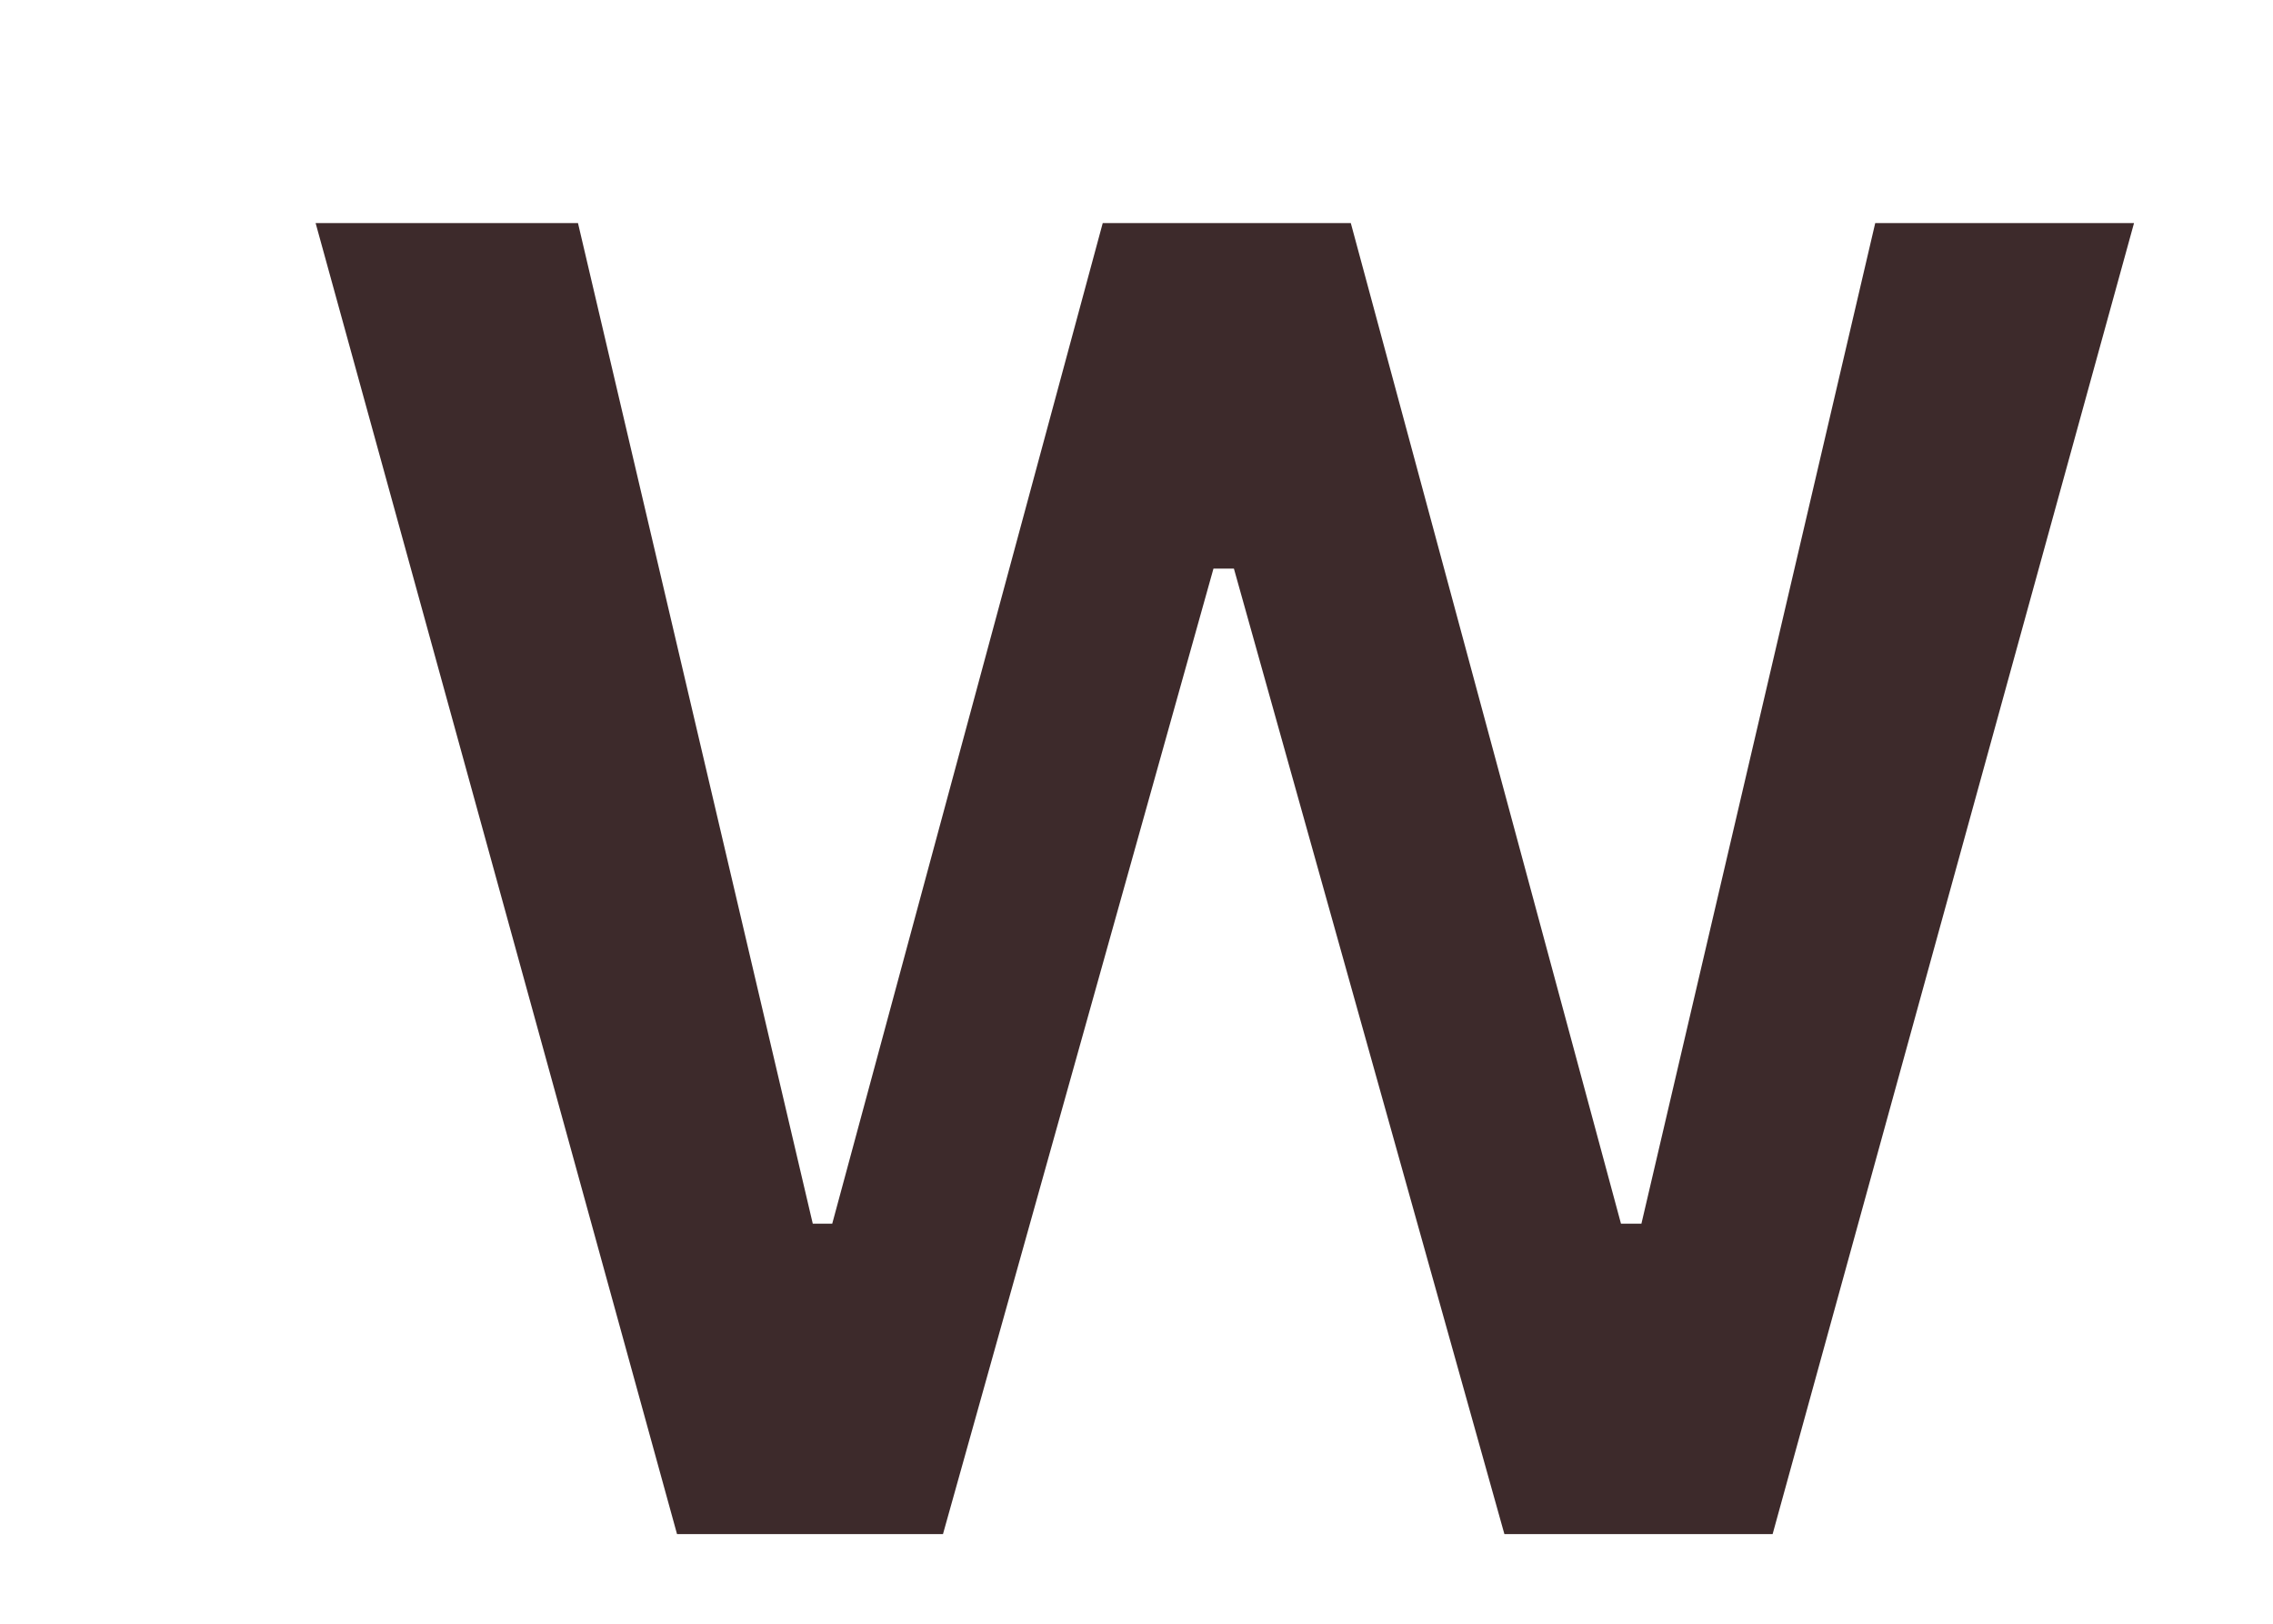 <?xml version="1.0" encoding="UTF-8" standalone="no"?><svg width='7' height='5' viewBox='0 0 7 5' fill='none' xmlns='http://www.w3.org/2000/svg'>
<path d='M5.459 4.724H4.633L3.8 1.751H3.737L2.904 4.724H2.085L0.972 0.687H1.78L2.503 3.768H2.563L3.396 0.687H4.16L4.992 3.768H5.055L5.775 0.687H6.572L5.459 4.724Z' fill='#3D2A2B'/>
</svg>

